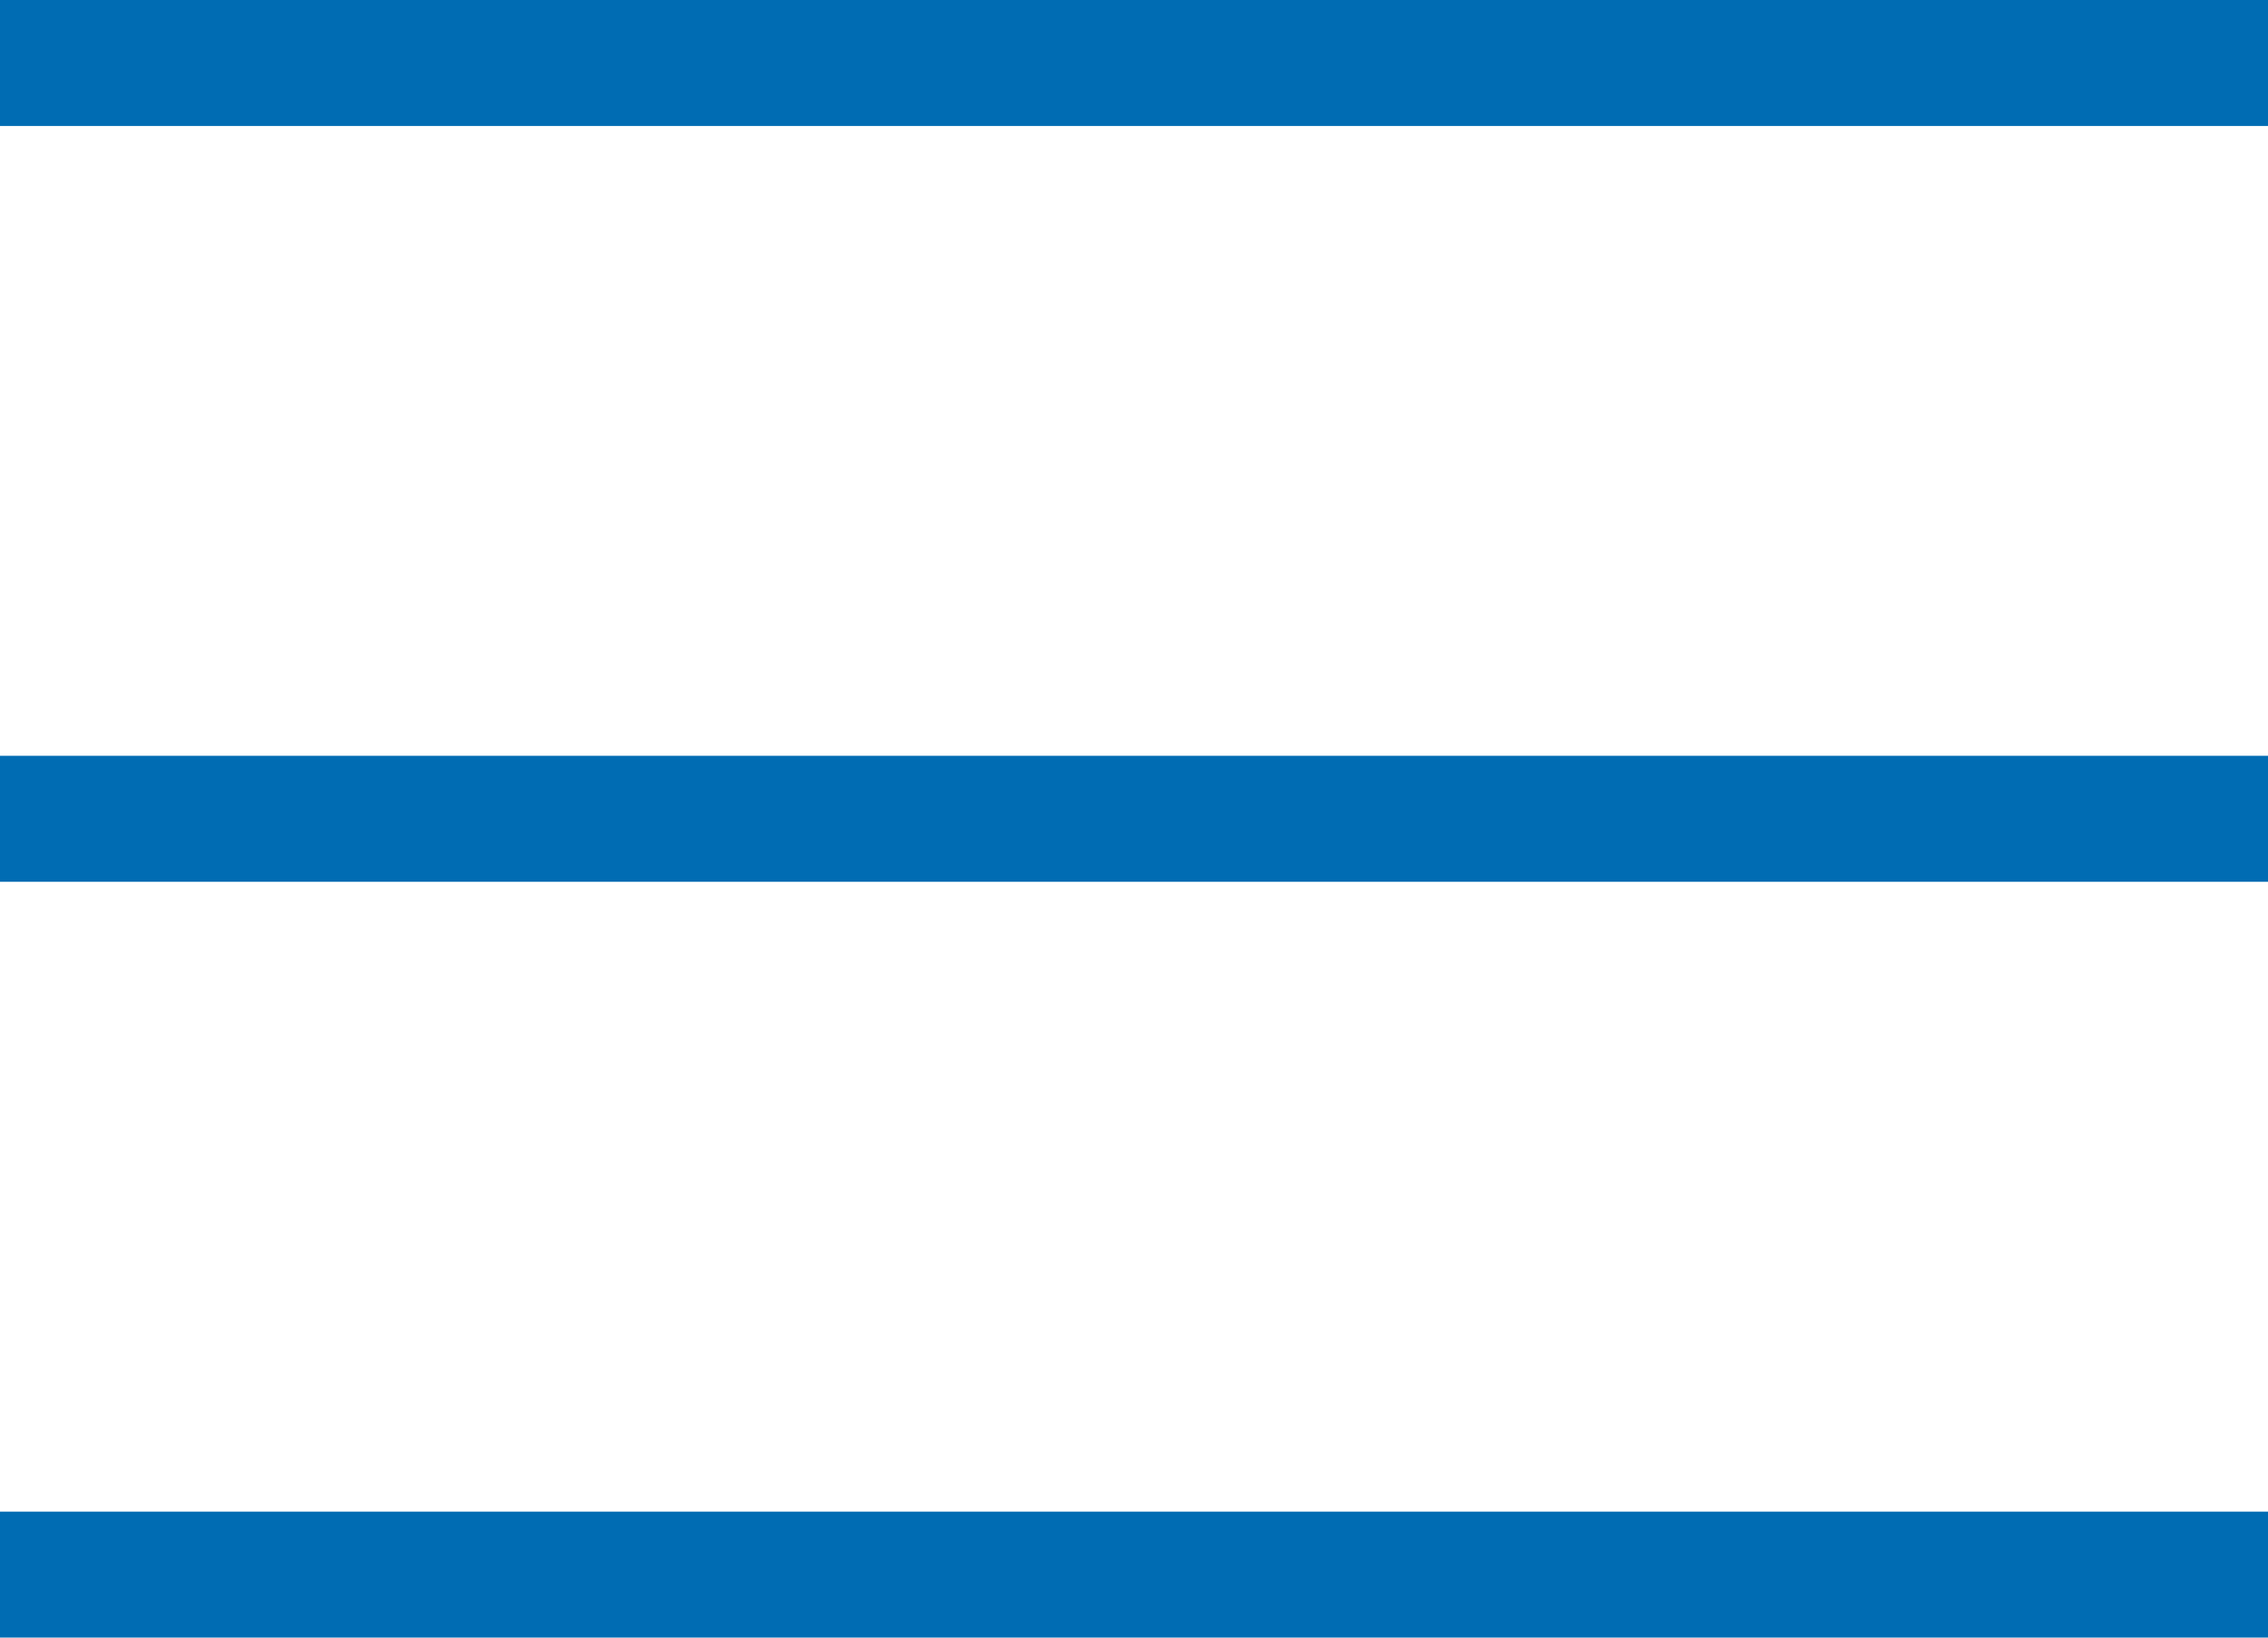 <svg xmlns="http://www.w3.org/2000/svg" viewBox="0 0 18 13"><defs><style>.a{fill:none;stroke:#006cb3;}</style></defs><g transform="translate(-238 -40.989)"><g transform="translate(238 41.489)"><path class="a" d="M9,0H-9" transform="translate(9)"/></g><g transform="translate(238 47.489)"><path class="a" d="M0,0H18"/></g><g transform="translate(238 53.489)"><path class="a" d="M9,0H-9" transform="translate(9)"/></g></g></svg>